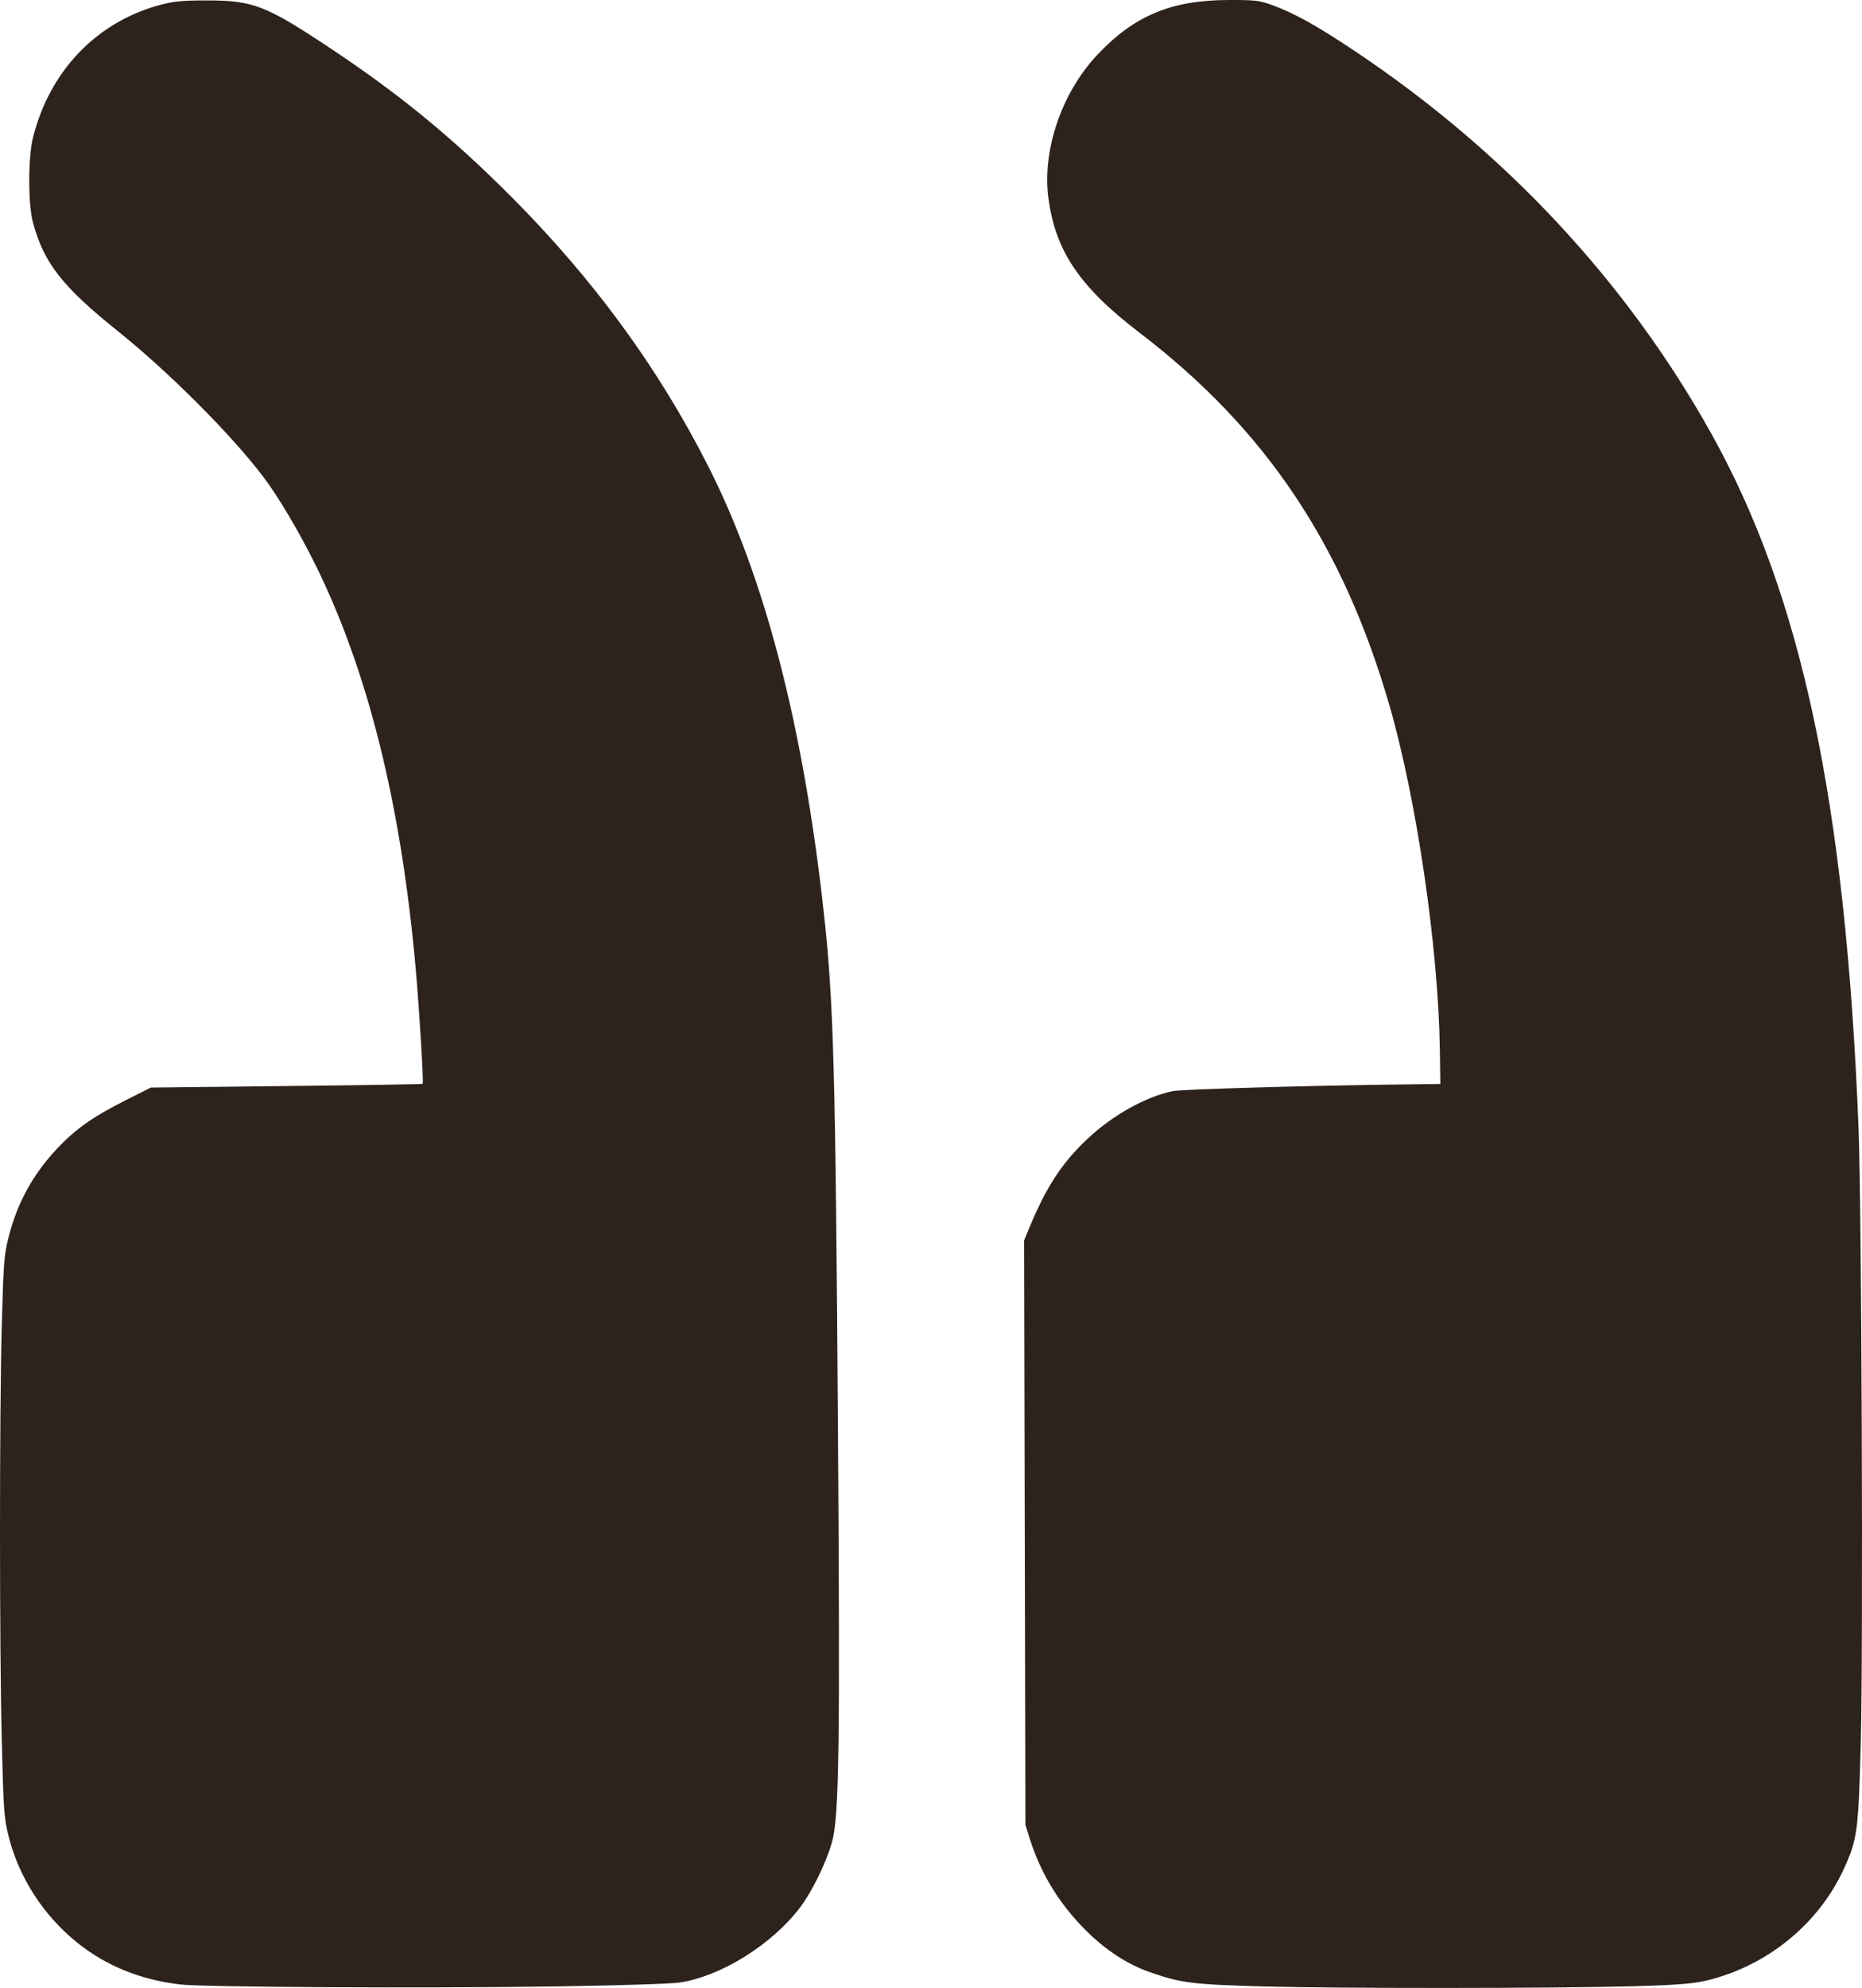 <svg width="521" height="556" viewBox="0 0 521 556" fill="none" xmlns="http://www.w3.org/2000/svg">
<g clip-path="url(#clip0_245_2)">
<path d="M456.274 555.54C472.387 555.121 475.999 554.696 482.627 552.436C497.482 547.372 509.75 536.344 516.07 522.374C519.709 514.331 520.019 511.953 520.664 487.14C521.356 460.574 520.898 337.353 520.027 315.374C516.421 224.451 504.082 166.41 478.716 121.055C455.056 78.751 421.25 42.493 379.284 14.415C368.632 7.288 362.323 3.761 356.208 1.516C352.38 0.111 351.357 -0.014 343.821 0.001C327.7 0.033 317.308 4.38 306.953 15.424C297.086 25.947 291.624 41.898 293.328 55.214C295.237 70.131 302.057 80.236 318.894 93.093C354.099 119.975 375.78 152.319 388.801 197.38C396.359 223.538 402.441 264.968 402.871 293.229L403.022 303.166L392.541 303.299C365.169 303.647 330.788 304.639 328.242 305.154C320.594 306.702 311.316 311.89 304.193 318.601C297.171 325.215 292.775 331.932 288.091 343.197L286.557 346.888L286.739 428.655L286.921 510.421L288.173 514.375C291.203 523.947 296.33 532.353 303.599 539.671C309.257 545.367 315.444 549.415 321.9 551.645C330.566 554.638 333.76 555.033 353.735 555.578C374.966 556.157 433.374 556.136 456.274 555.54L456.274 555.54ZM155.738 555.569C172.54 555.32 187.886 554.838 190.174 554.488C201.891 552.698 216.154 543.764 224.004 533.296C227.292 528.913 231.223 520.834 232.788 515.248C234.79 508.098 235.067 489.106 234.468 400.147C233.787 299.011 233.269 280.209 230.468 254.901C224.718 202.957 214.024 161.684 198.247 130.548C184.273 102.968 166.141 78.161 143.026 54.994C126.32 38.252 111.662 26.252 91.913 13.153C74.369 1.516 70.743 0.122 58.014 0.119C51.159 0.117 48.64 0.349 44.984 1.319C27.038 6.081 13.824 19.86 9.197 38.639C7.851 44.1 7.851 57.079 9.197 62.125C12.239 73.528 17.393 80.13 33.045 92.672C47.266 104.067 64.799 121.628 73.694 133.387C77.79 138.801 83.375 148.185 87.936 157.315C102.843 187.155 112.237 224.796 116.331 271.084C117.33 282.373 118.573 302.85 118.277 303.132C118.16 303.243 100.994 303.523 80.131 303.753L42.197 304.173L34.526 308.049C25.859 312.429 20.923 315.947 15.91 321.318C9.122 328.591 4.866 336.365 2.415 345.969C1.142 350.953 0.975 353.093 0.504 370.453C-0.168 395.207 -0.168 460.393 0.504 487.14C0.999 506.826 1.123 508.508 2.475 513.828C5.352 525.152 12.149 535.676 21.432 543.183C29.574 549.766 39.181 553.695 50.366 555.015C56.955 555.793 118.791 556.118 155.738 555.569V555.569Z" fill="#2D231C"/>
</g>
<defs>
<clipPath id="clip0_245_2">
<rect width="521" height="556" fill="white" transform="matrix(-1 0 0 1 521 0)"/>
</clipPath>
</defs>
</svg>
